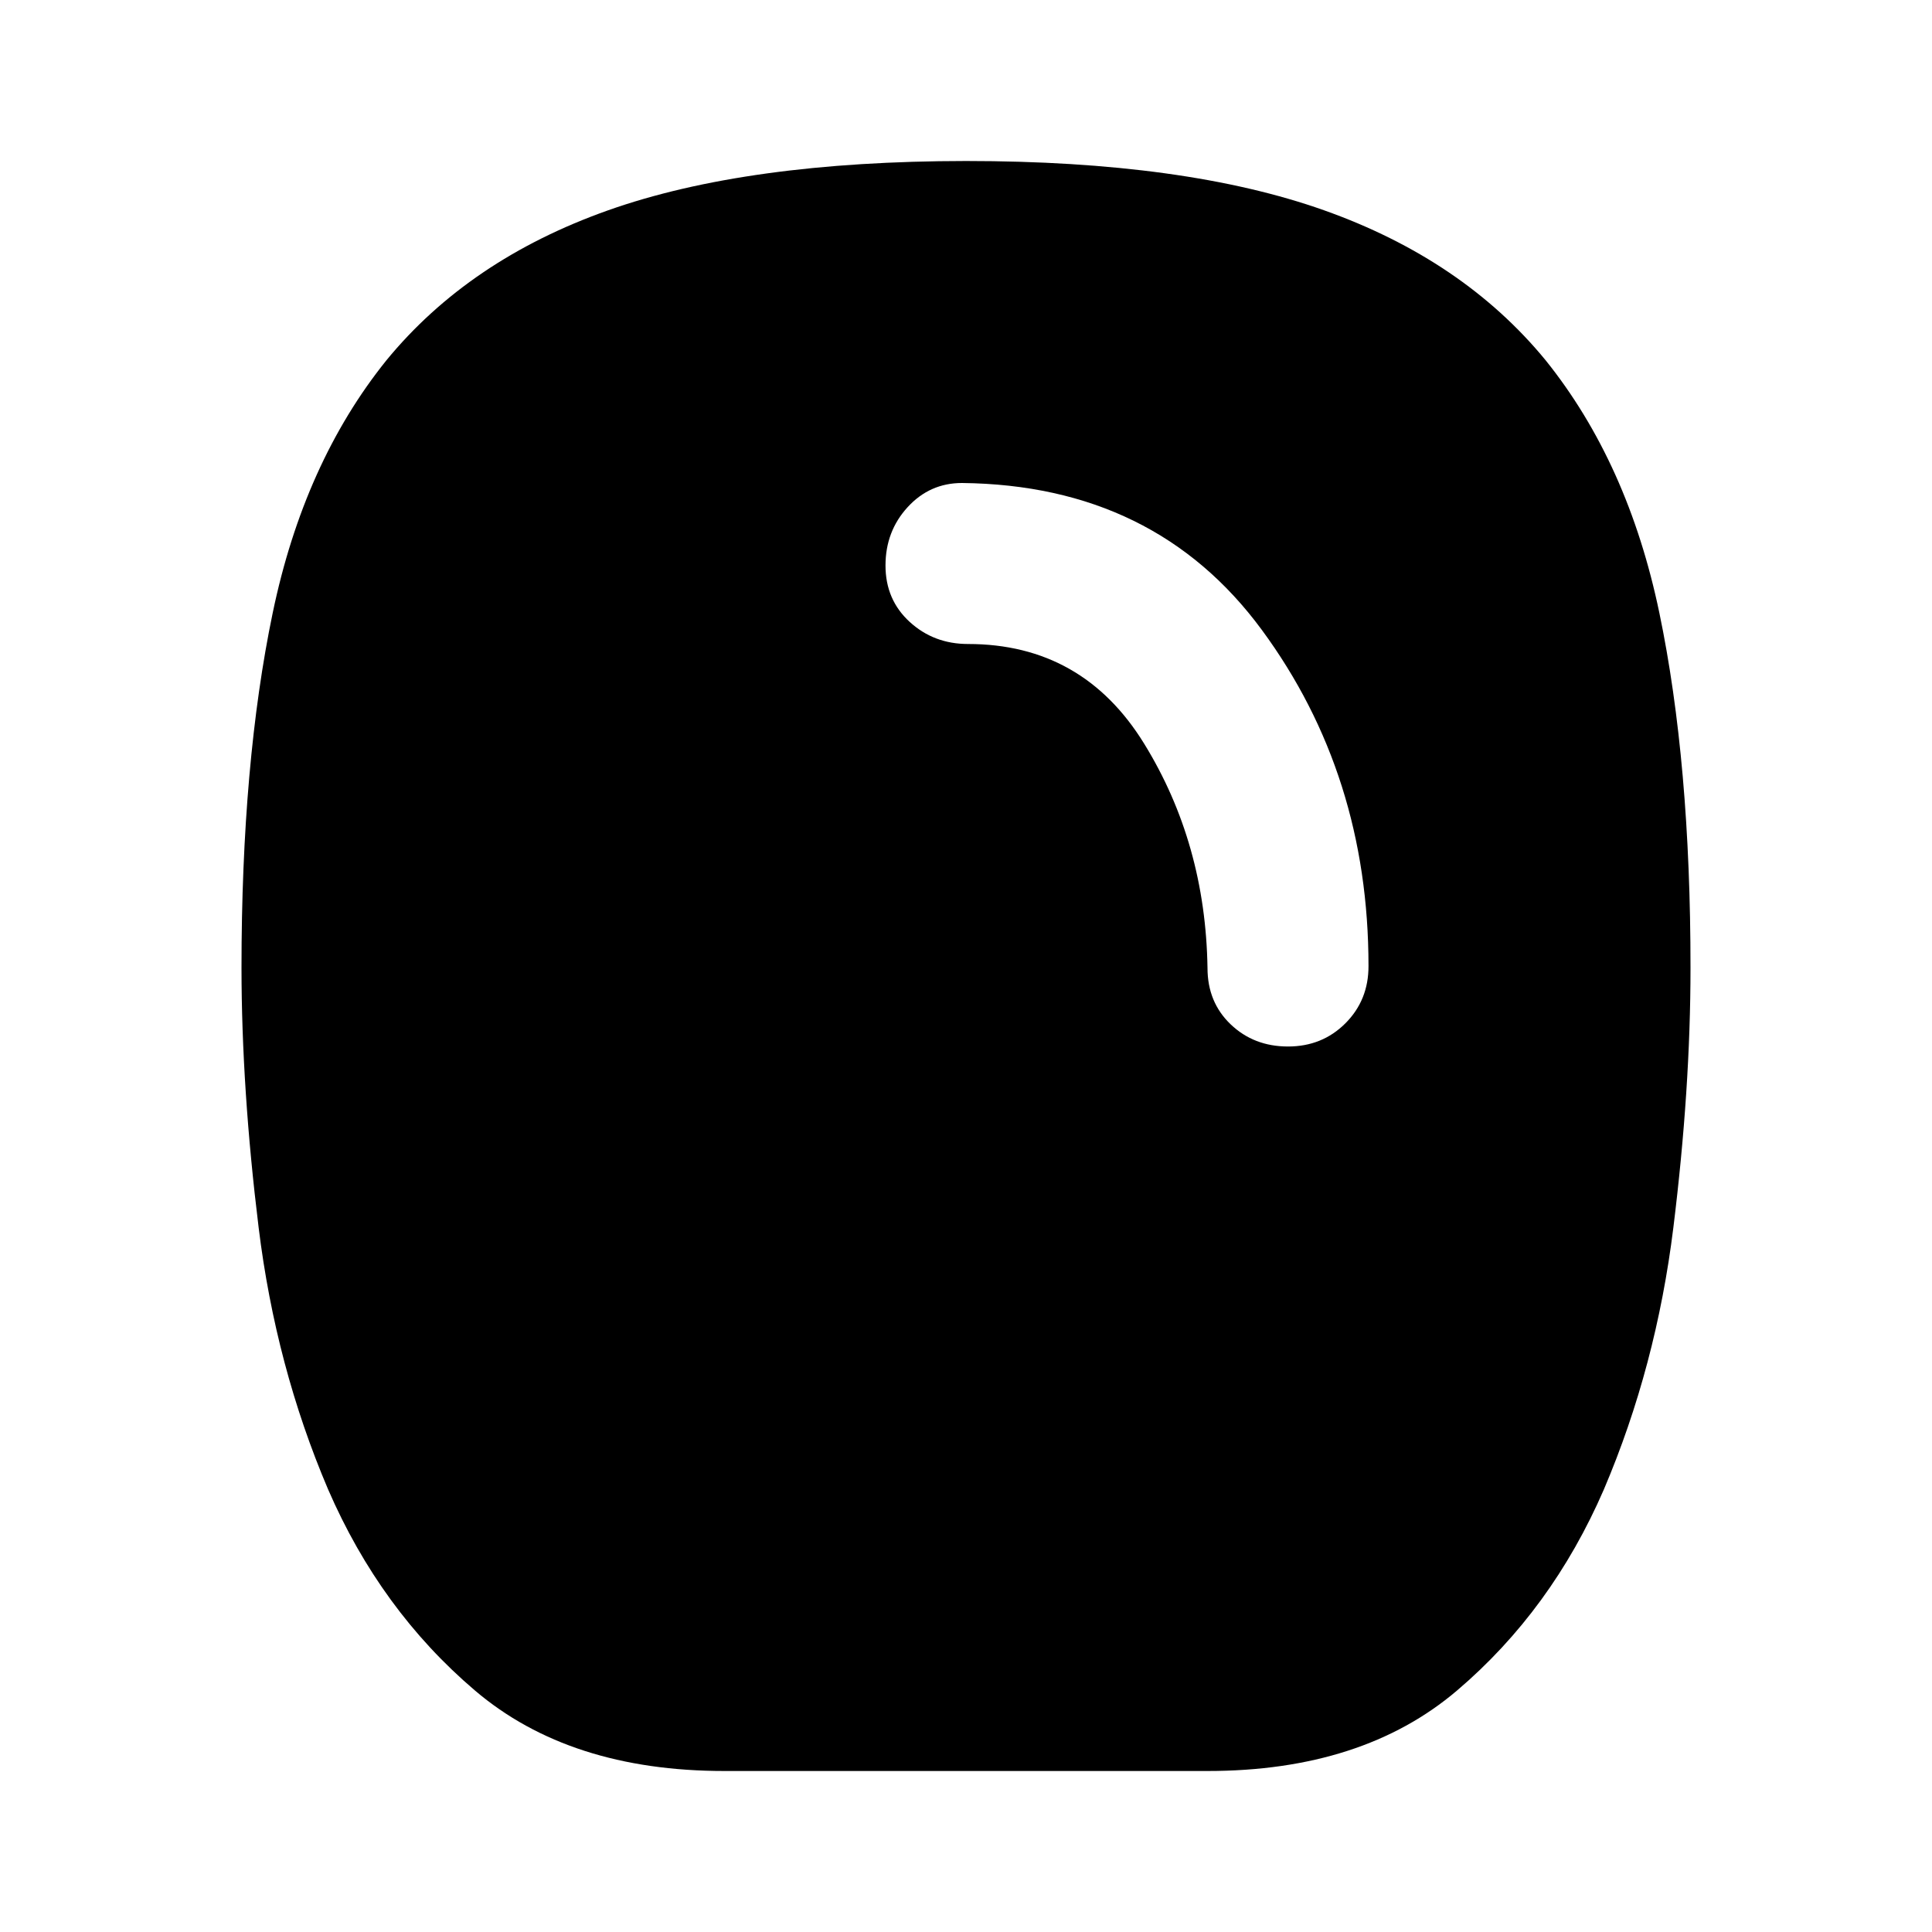 <svg xmlns="http://www.w3.org/2000/svg" width="1em" height="1em" viewBox="0 0 24 24"><path fill="currentColor" d="M9 22q-1.925 0-3.1-1t-1.825-2.5q-.65-1.525-.862-3.25T3 12.025q0-2.55.388-4.413T4.8 4.476q1.025-1.25 2.75-1.862T12 2q2.725 0 4.45.613t2.75 1.862q1.025 1.275 1.413 3.138T21 12.025q0 1.5-.213 3.225t-.862 3.25Q19.275 20 18.1 21T15 22zm7-9q.425 0 .713-.288T17 12q0-2.375-1.325-4.175T11.95 6q-.4 0-.675.3T11 7.025q0 .425.3.7t.725.275q1.425 0 2.188 1.238T15 12.025q0 .425.288.7T16 13"/></svg>